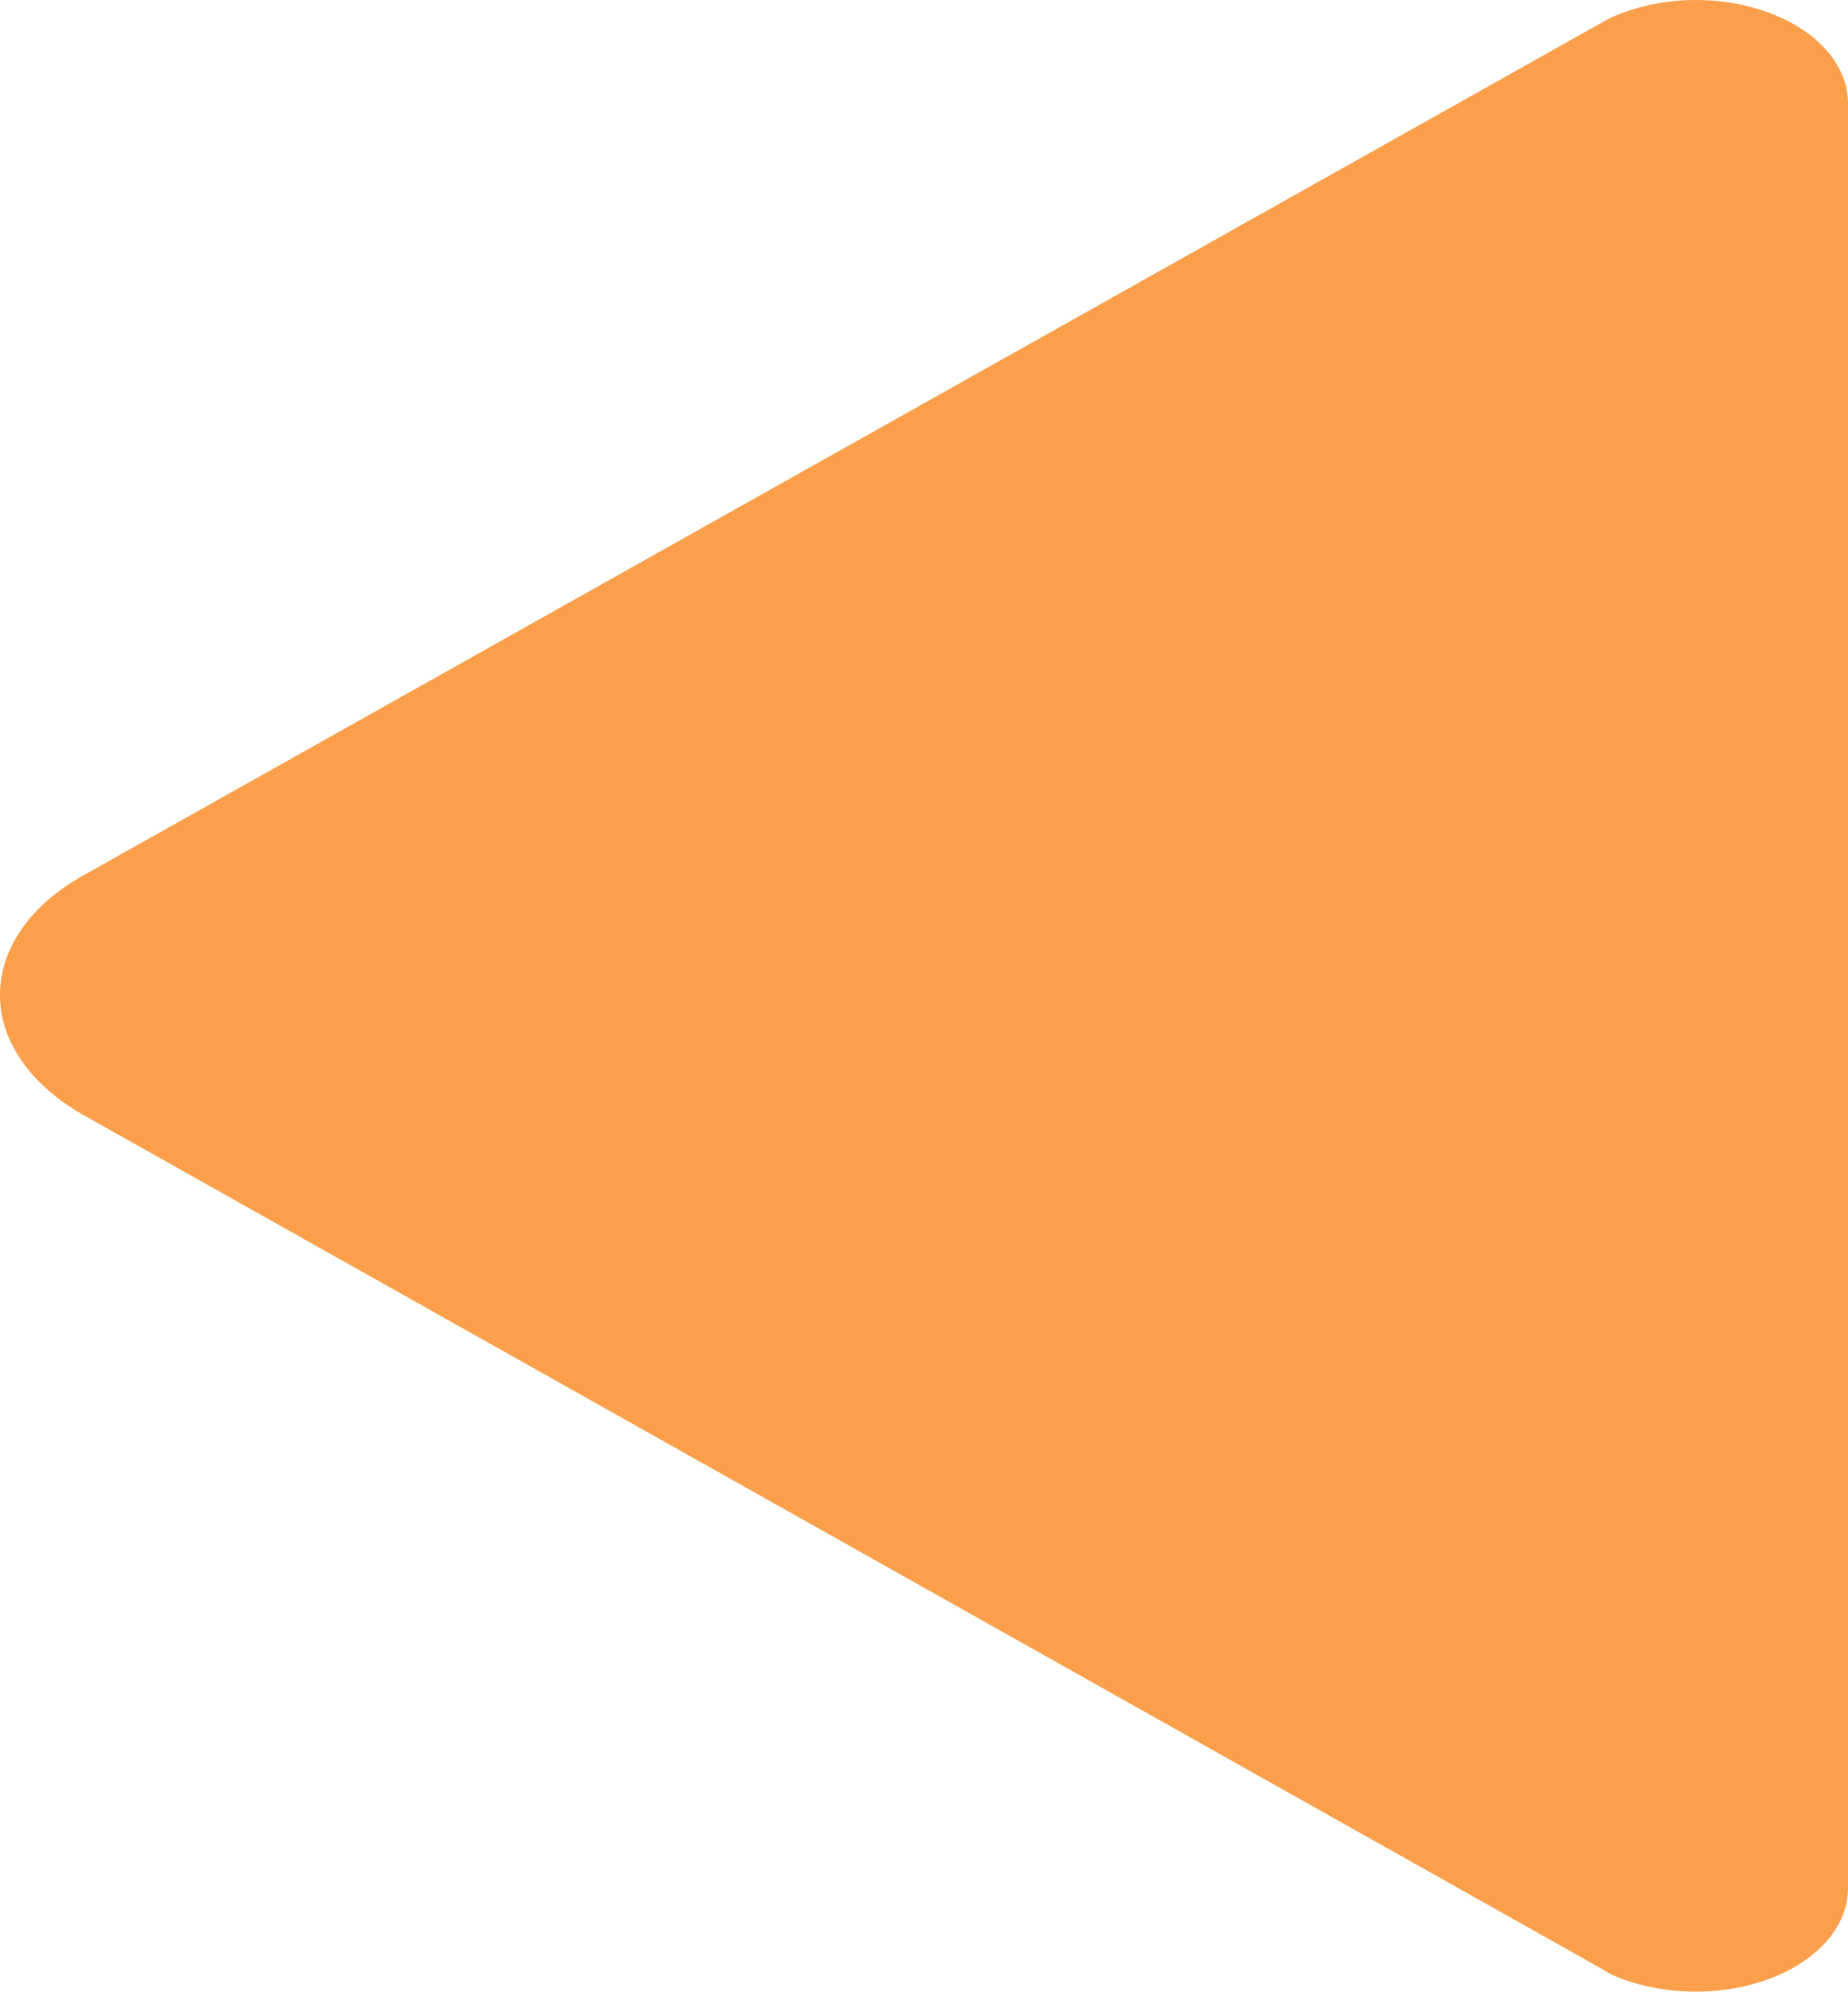 <?xml version="1.0" encoding="utf-8"?>
<!-- Generator: Adobe Illustrator 16.0.0, SVG Export Plug-In . SVG Version: 6.00 Build 0)  -->
<!DOCTYPE svg PUBLIC "-//W3C//DTD SVG 1.1//EN" "http://www.w3.org/Graphics/SVG/1.1/DTD/svg11.dtd">
<svg version="1.1" id="Layer_1" xmlns="http://www.w3.org/2000/svg" xmlns:xlink="http://www.w3.org/1999/xlink" x="0px" y="0px"
	 width="220.9px" height="238px" viewBox="145.6 137 220.9 238" enable-background="new 145.6 137 220.9 238" xml:space="preserve">
<path fill="#FB9F4B" d="M338.067,139.157l-2.416,1.339L155.5,241.646c-6.101,3.42-9.9,8.553-9.9,14.28s3.914,10.858,9.9,14.279
	l179.805,101.076l2.993,1.711c2.878,1.264,6.331,2.008,10.016,2.008c10.015,0,18.187-5.504,18.187-12.346l0,0V149.346l0,0
	c0-6.842-8.172-12.346-18.187-12.346C344.515,137,340.945,137.818,338.067,139.157z"/>
</svg>
